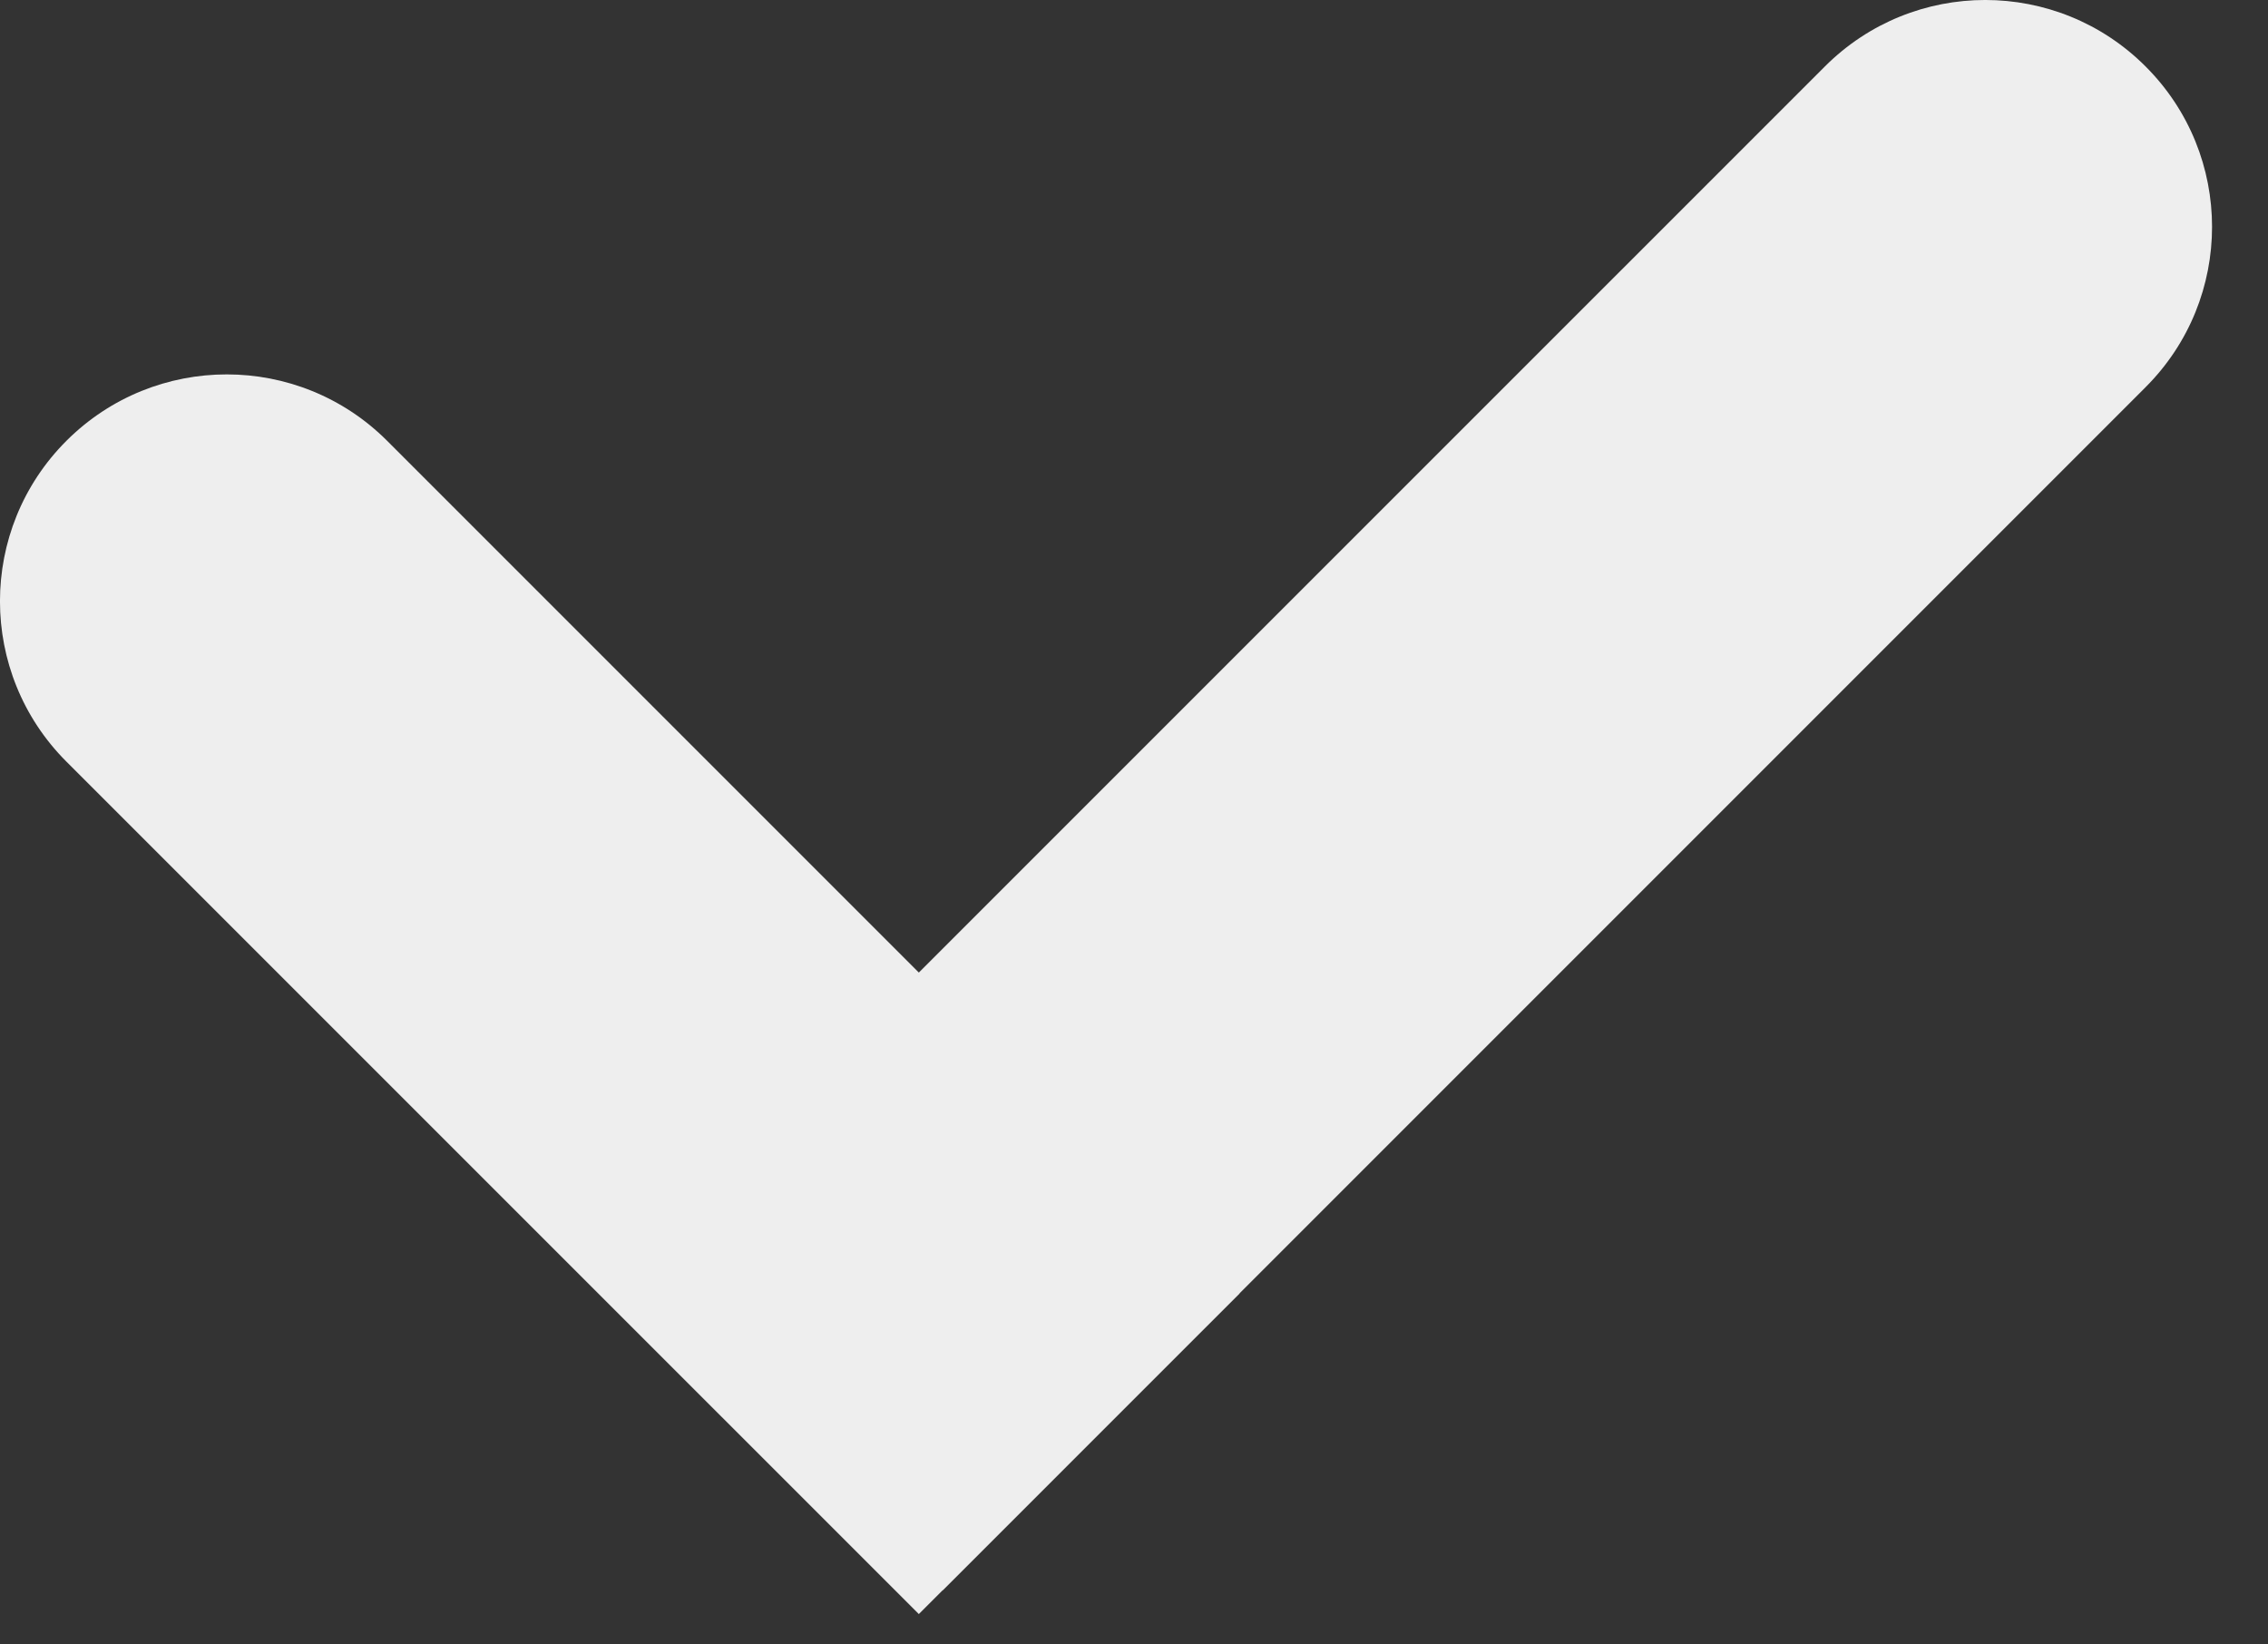 <svg width="40" height="29" viewBox="0 0 40 29" fill="none" xmlns="http://www.w3.org/2000/svg">
<rect x="0" y="0" width="40" height="29" fill="#333333" stroke="none"/>
<path d="M1.171 13.431C-0.391 11.869 -0.391 9.336 1.171 7.774C2.734 6.212 5.266 6.212 6.828 7.774L1.171 13.431ZM16.205 28.464L1.171 13.431L6.828 7.774L21.862 22.808L16.205 28.464Z" fill="#EEEEEE"/>
<path d="M37.841 6.828C39.404 5.266 39.404 2.734 37.841 1.172C36.279 -0.391 33.747 -0.391 32.185 1.172L37.841 6.828ZM16.628 28.042L37.841 6.828L32.185 1.172L10.971 22.385L16.628 28.042Z" fill="#EEEEEE"/>
</svg>
